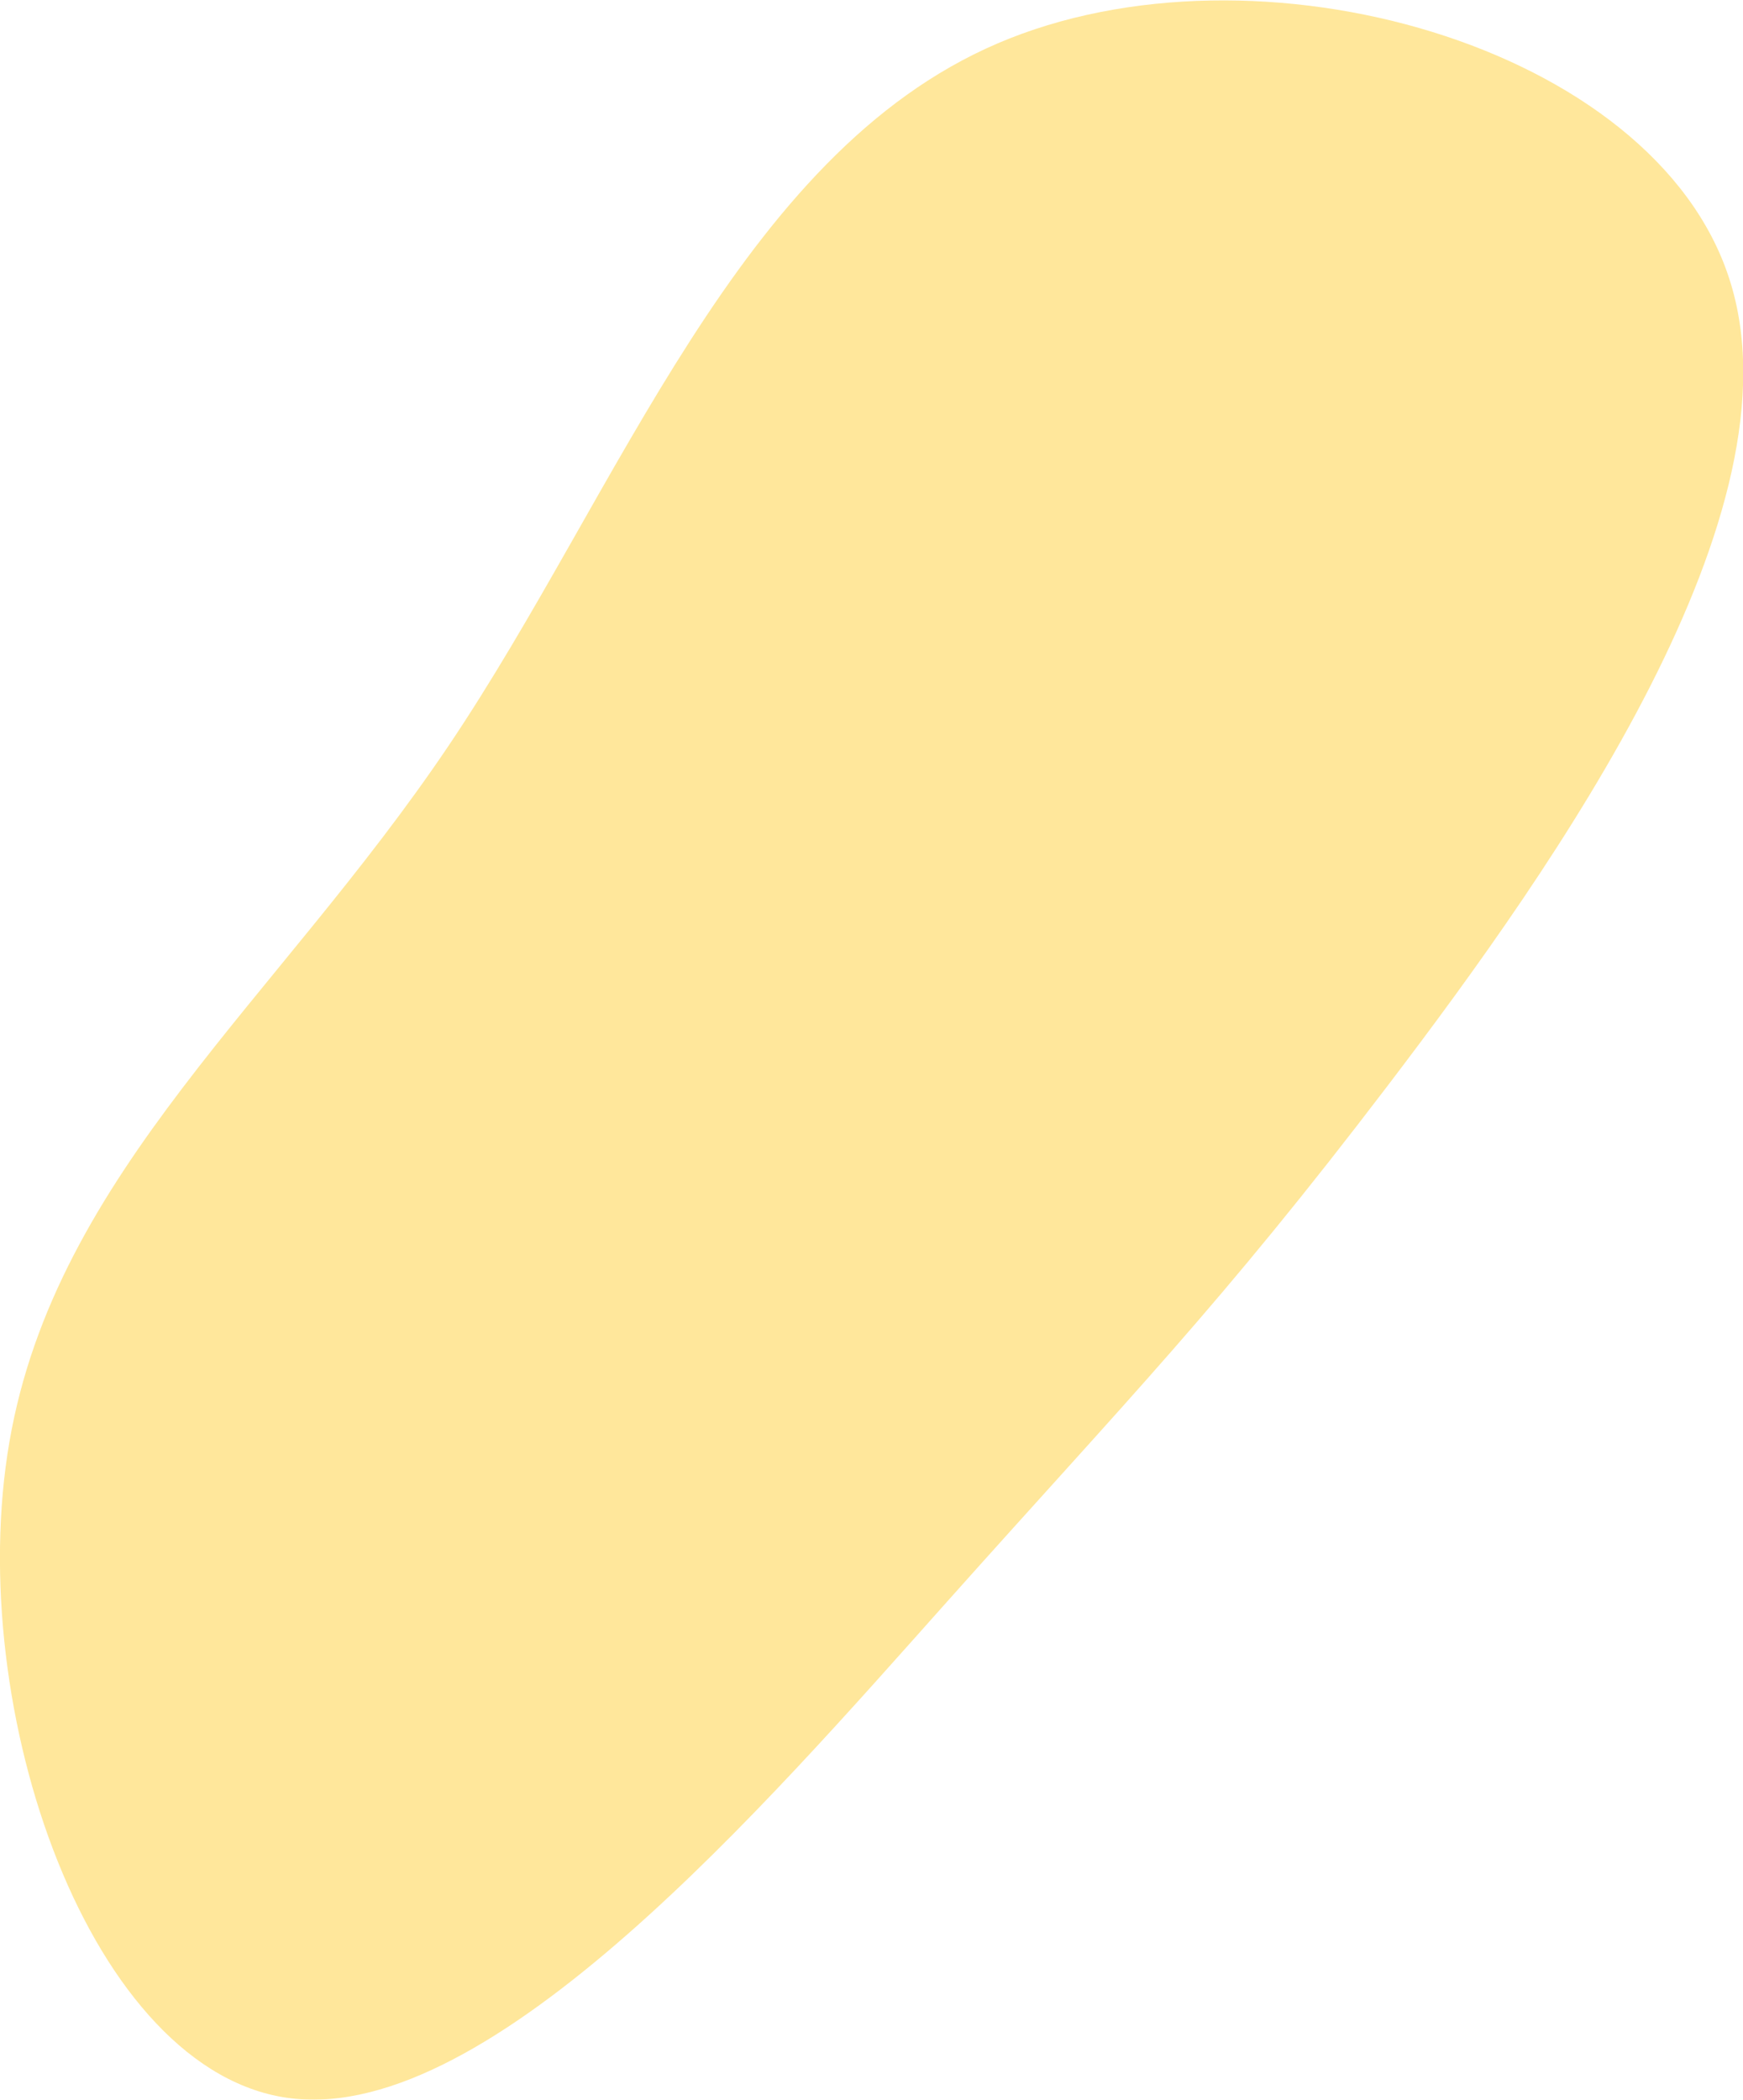 <svg id="Layer_1" data-name="Layer 1" xmlns="http://www.w3.org/2000/svg" viewBox="0 0 127 152.94"><defs><style>.cls-1{opacity:0.6;}.cls-2{fill:#ffd758;}</style></defs><title>NAFG_Blob_10</title><g class="cls-1"><path class="cls-2" d="M126,20.3c5.51,16.94-12.56,42.59-24.86,58.74S82.22,101.86,69,116.67,35.82,154.6,21.22,152.84-2.69,124.56.69,105s19.53-32.17,32-50.69,21.11-43.06,40-51.15S120.52,3.32,126,20.3Z"/></g></svg>